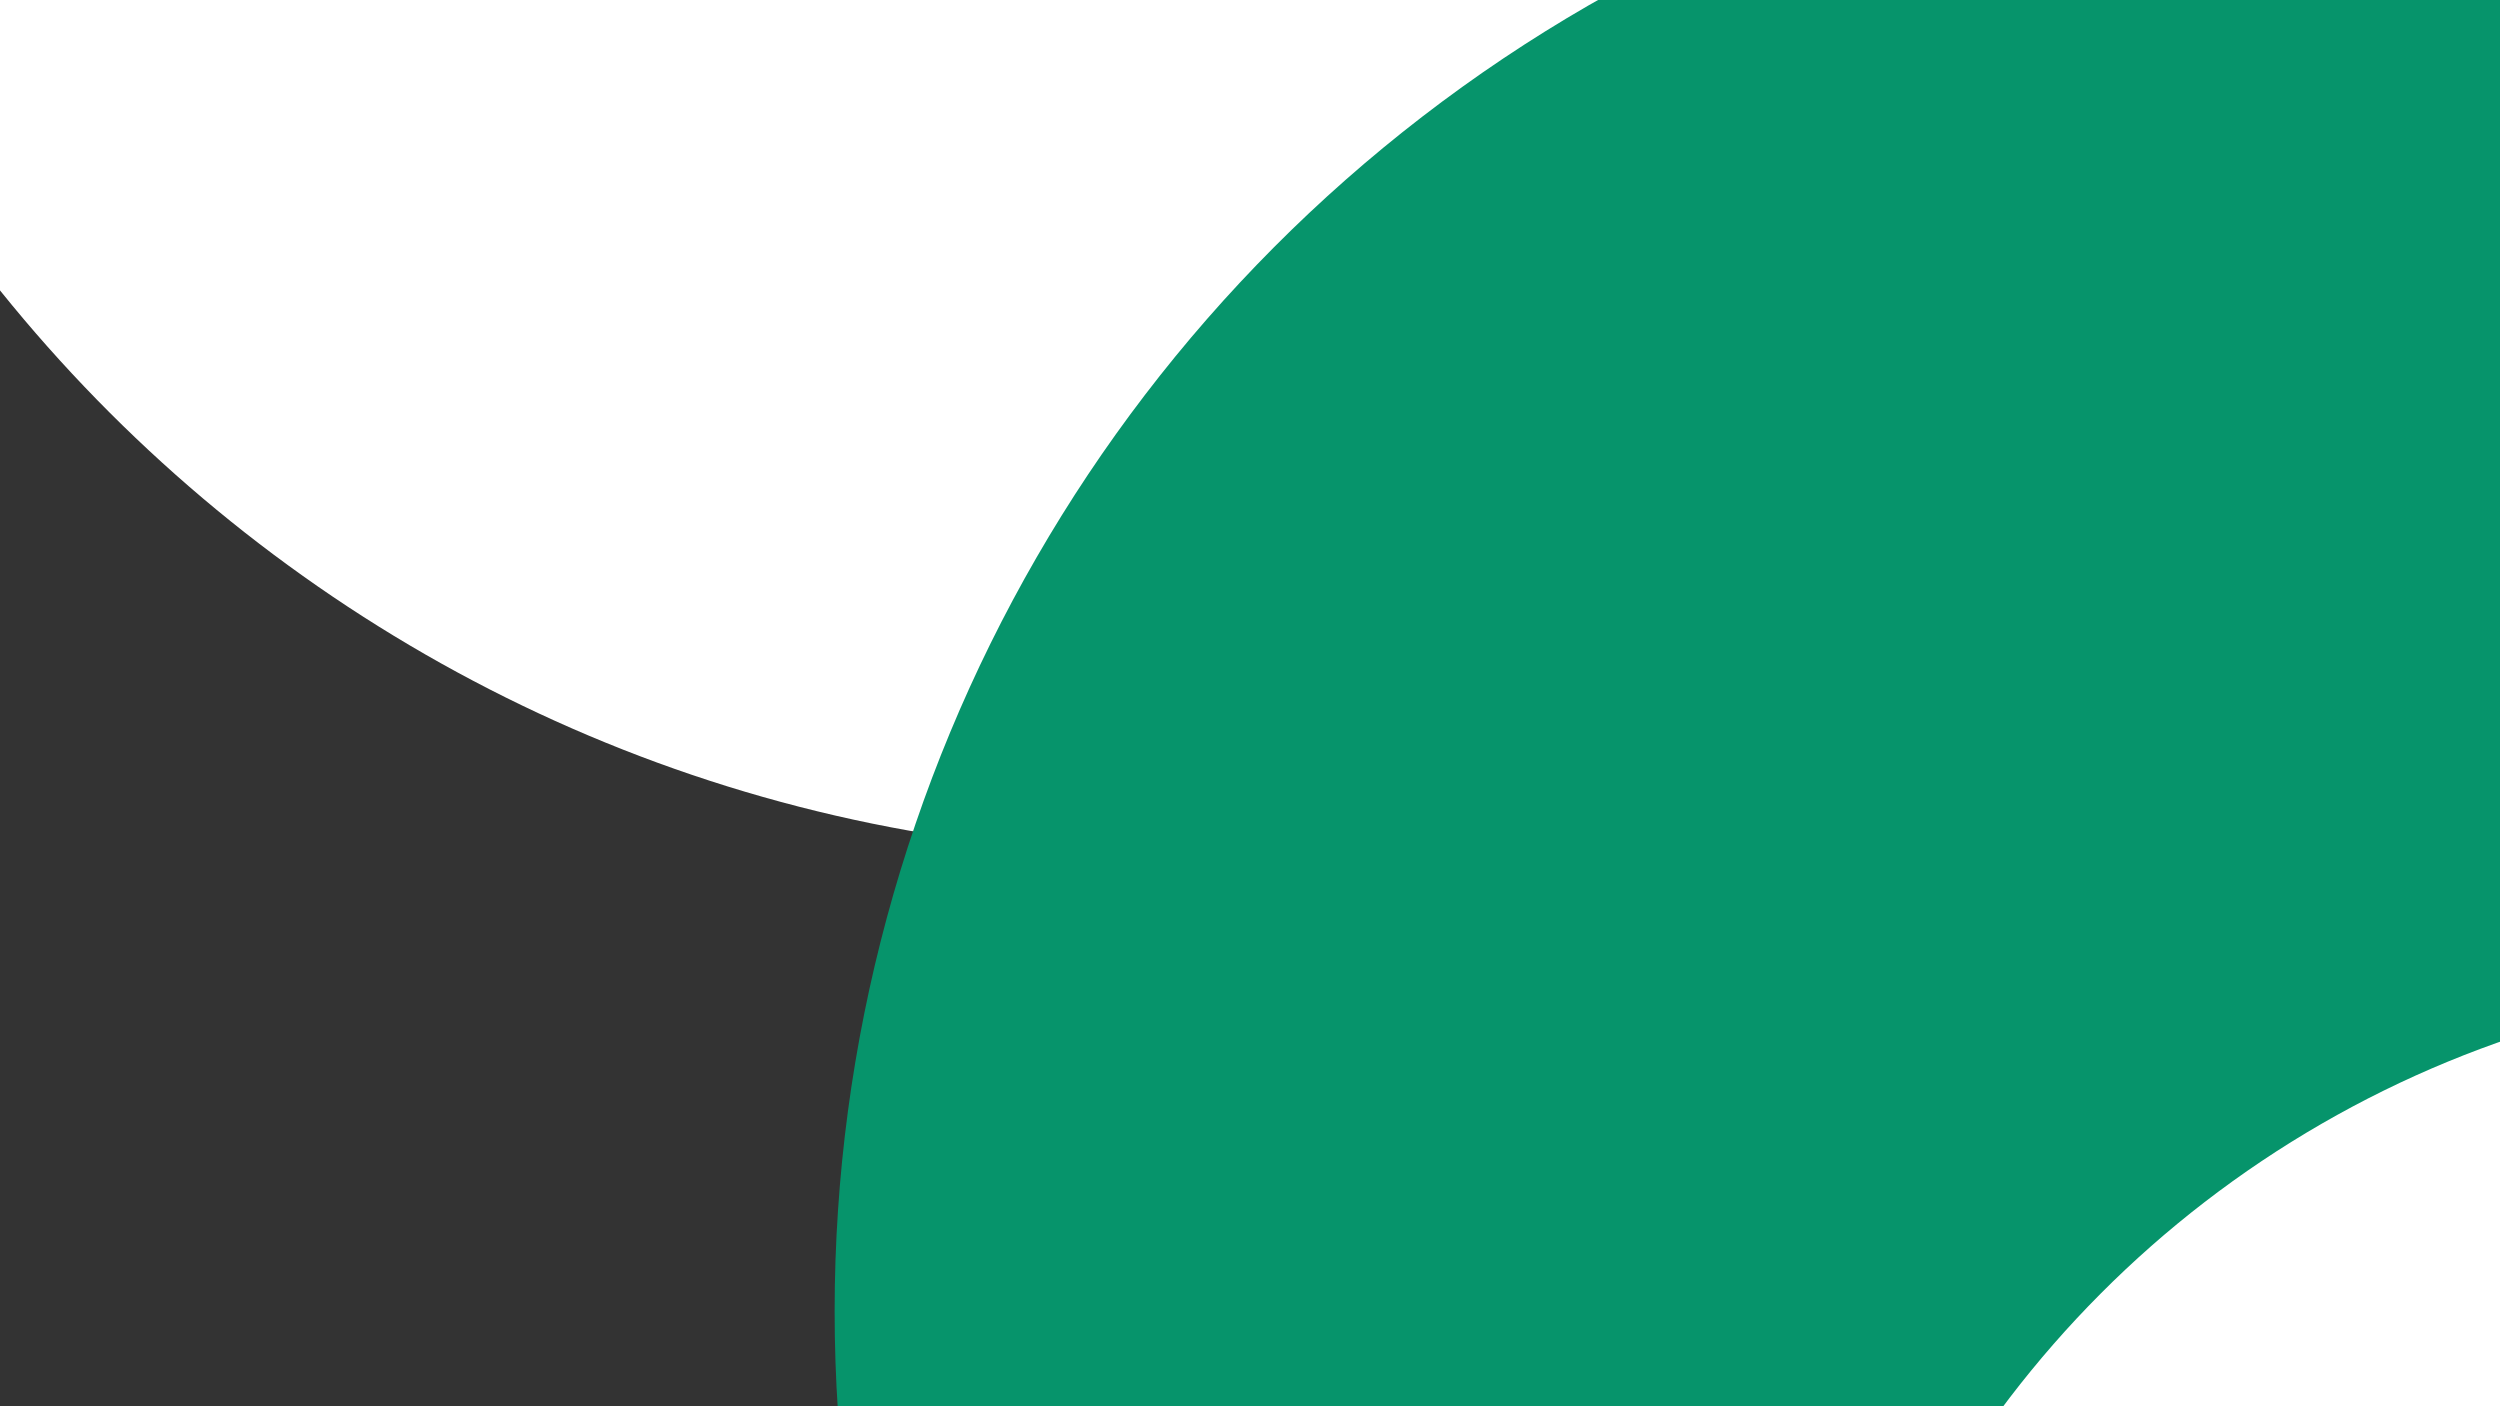 <svg xmlns="http://www.w3.org/2000/svg" xmlns:xlink="http://www.w3.org/1999/xlink" width="1920" height="1080" viewBox="0 0 1920 1080">
  <rect x="0" y="0" width="1920" height="1080" fill="#333333" stroke="none"/>
  <defs>
    <linearGradient id="linear-gradient" x1="0.006" y1="0.5" x2="1.006" y2="0.5" gradientUnits="objectBoundingBox">
      <stop offset="0" stop-color="#ffac00"/>
      <stop offset="0.841" stop-color="#ff5e00"/>
    </linearGradient>
    <clipPath id="clip-path">
      <rect id="Rectangle_460" data-name="Rectangle 460" width="1920" height="1080" stroke="rgba(0,0,0,0)" stroke-miterlimit="10" stroke-width="1" fill="url(#linear-gradient)"/>
    </clipPath>
  </defs>
  <g id="Mask_Group_53" data-name="Mask Group 53" clip-path="url(#clip-path)">
    <path id="Path_13277" data-name="Path 13277" d="M1158,0c639.546,0,1158,518.454,1158,1158S1797.546,2316,1158,2316,0,1797.546,0,1158,518.454,0,1158,0Z" transform="translate(-255 -1660)" fill="#fff"/>
    <circle id="Ellipse_143" data-name="Ellipse 143" cx="1158" cy="1158" r="1158" transform="translate(641 -151)" fill="#06946b" stroke="rgba(0,0,0,0)" stroke-miterlimit="10" stroke-width="1"/>
    <circle id="Ellipse_144" data-name="Ellipse 144" cx="814" cy="814" r="814" transform="translate(1376 754)" fill="#fff"/>
  </g>
</svg>
